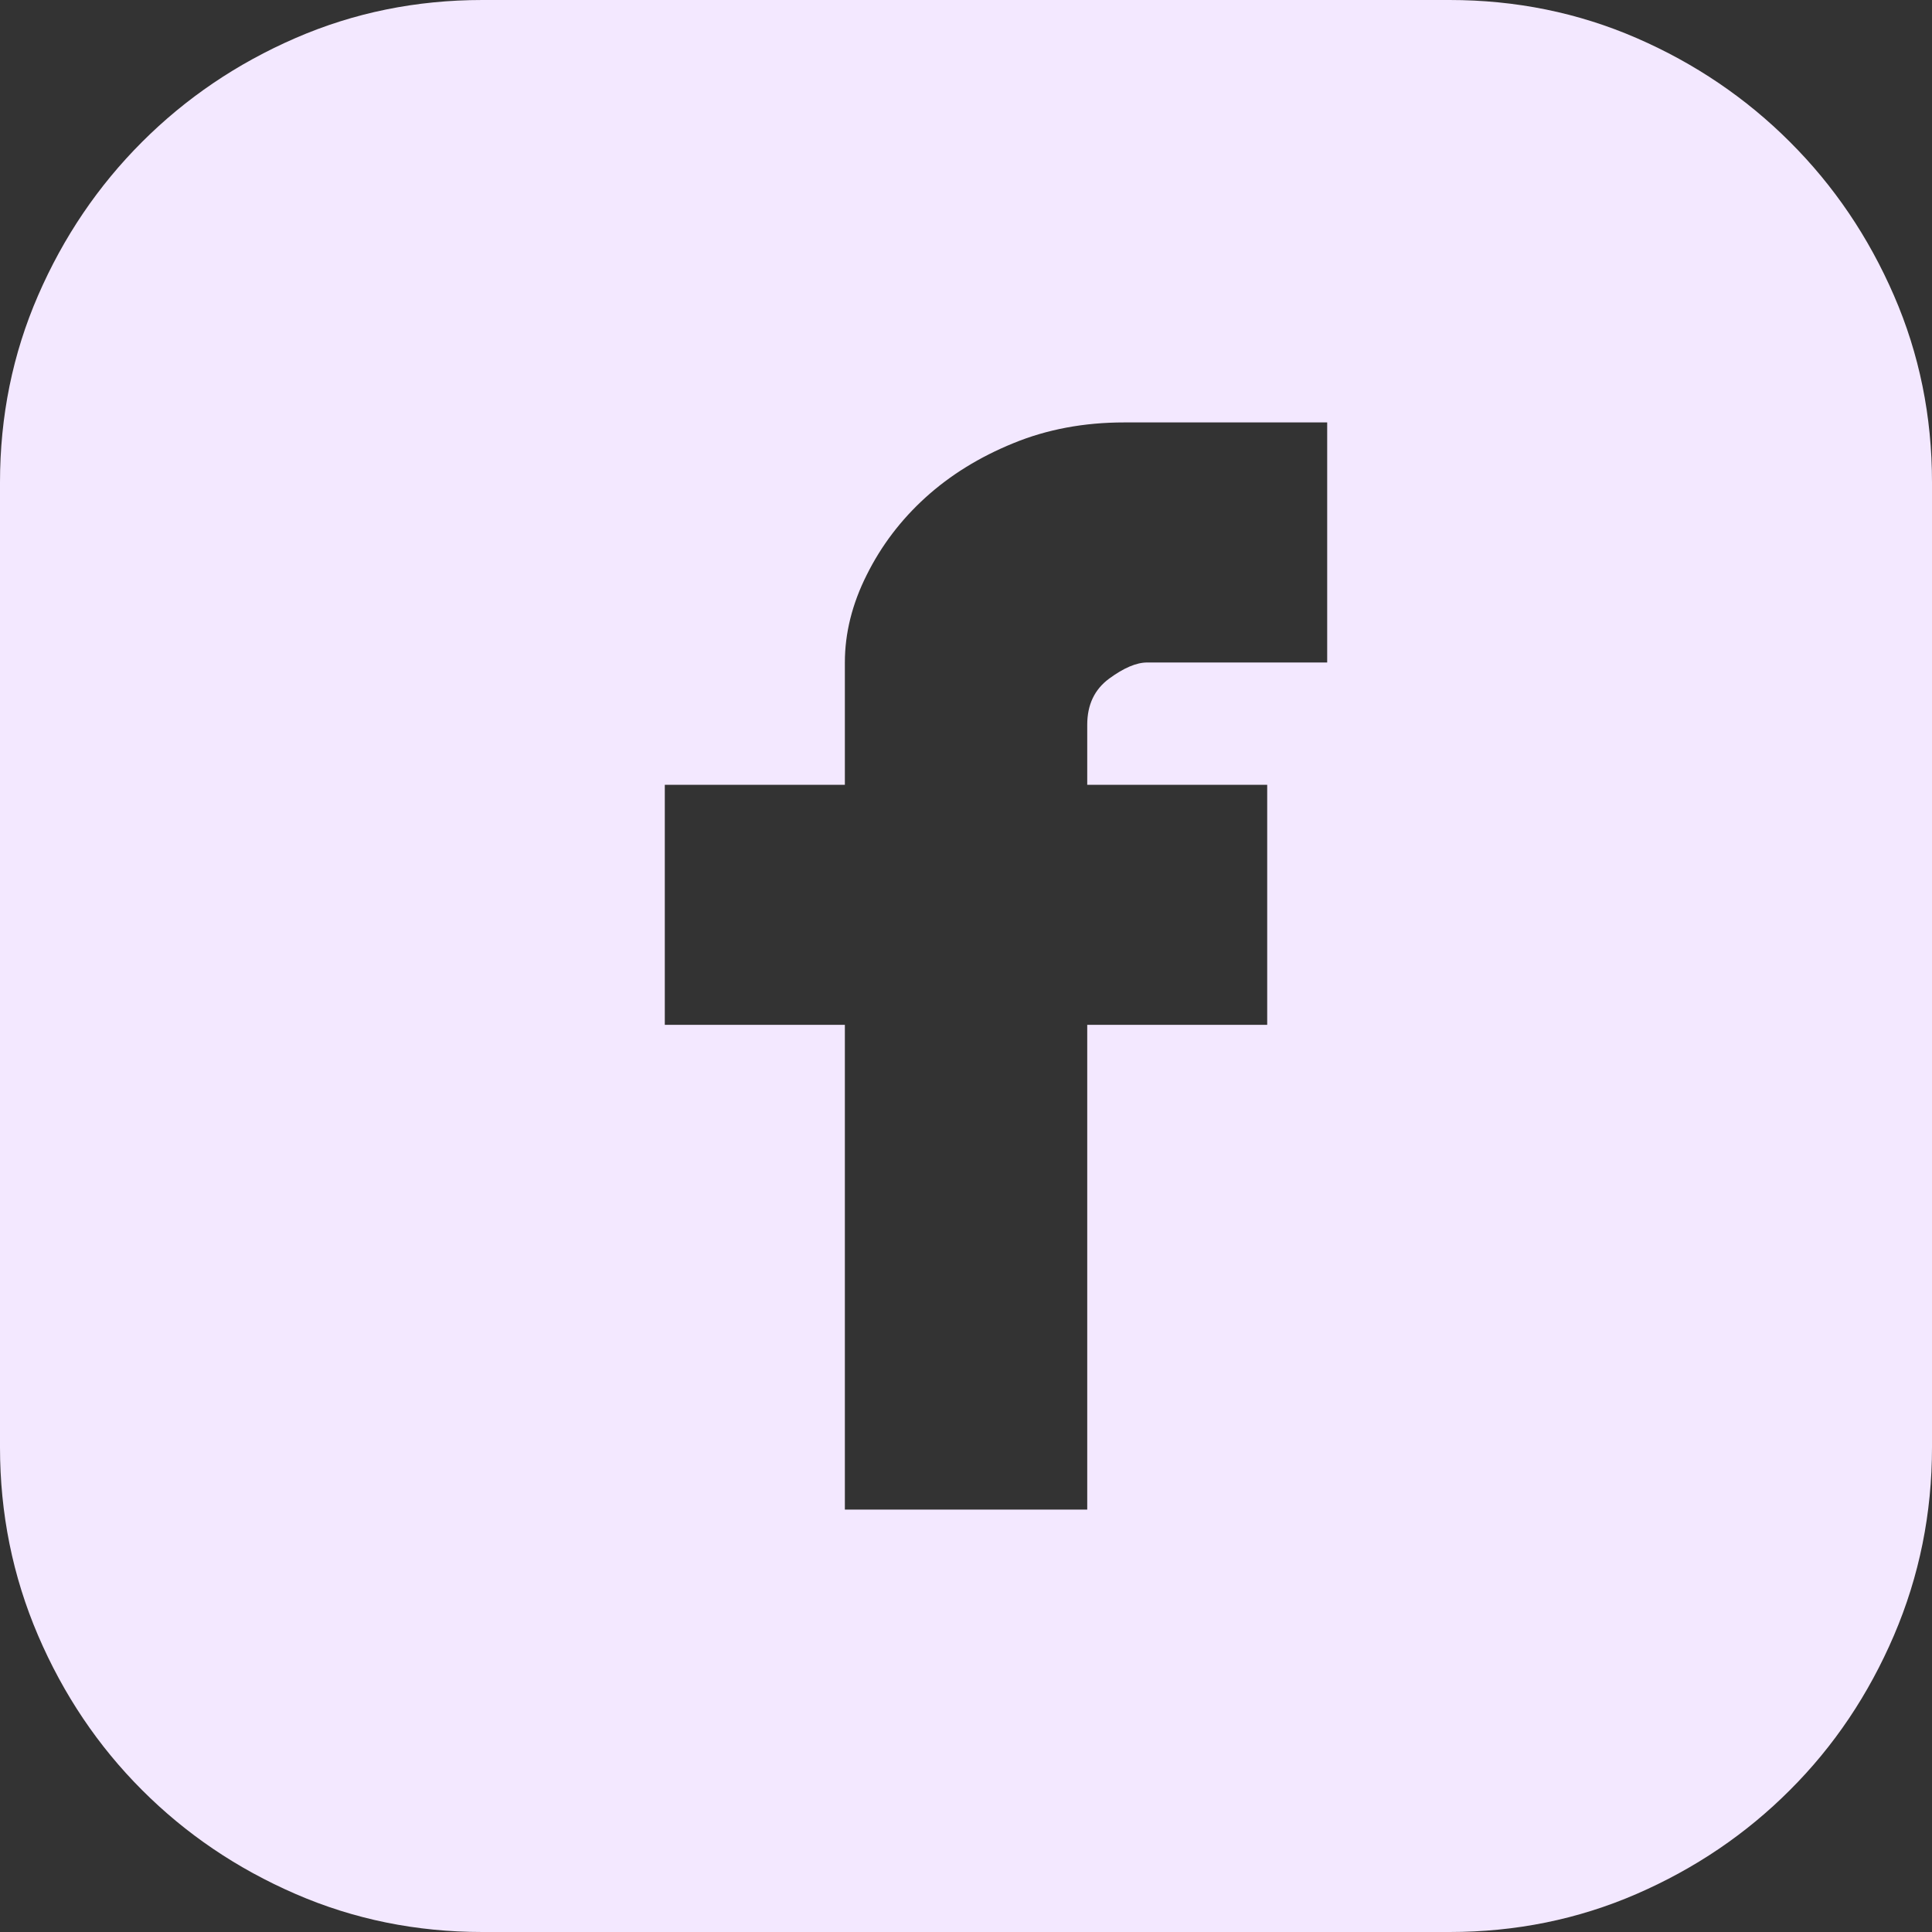 <svg width="20" height="20" viewBox="0 0 20 20" fill="none" xmlns="http://www.w3.org/2000/svg">
<rect x="0" y="0" width="20" height="20" fill="#333333" stroke="none"/>
<g id="&#240;&#159;&#166;&#134; icon &#34;rounded facebook&#34;">
<path id="Vector" d="M15.006 0C15.691 0 16.336 0.131 16.942 0.394C17.547 0.657 18.076 1.016 18.53 1.47C18.985 1.924 19.343 2.453 19.606 3.059C19.869 3.664 20 4.309 20 4.994V14.982C20 15.667 19.869 16.316 19.606 16.93C19.343 17.543 18.985 18.076 18.53 18.53C18.076 18.985 17.547 19.343 16.942 19.606C16.336 19.869 15.691 20 15.006 20H4.994C4.309 20 3.664 19.869 3.059 19.606C2.453 19.343 1.924 18.985 1.47 18.53C1.016 18.076 0.657 17.543 0.394 16.93C0.131 16.316 0 15.667 0 14.982V4.994C0 4.309 0.131 3.664 0.394 3.059C0.657 2.453 1.016 1.924 1.47 1.47C1.924 1.016 2.453 0.657 3.059 0.394C3.664 0.131 4.309 0 4.994 0H15.006ZM13.739 4.373H11.637C11.223 4.373 10.84 4.444 10.49 4.588C10.139 4.731 9.837 4.918 9.582 5.149C9.327 5.38 9.124 5.647 8.973 5.95C8.821 6.252 8.746 6.555 8.746 6.858V8.124H6.882V10.609H8.746V15.627H11.255V10.609H13.118V8.124H11.255V7.503C11.255 7.296 11.33 7.137 11.482 7.025C11.633 6.914 11.764 6.858 11.876 6.858H13.739V4.373Z" fill="#F3E8FF"/>
</g>
</svg>
